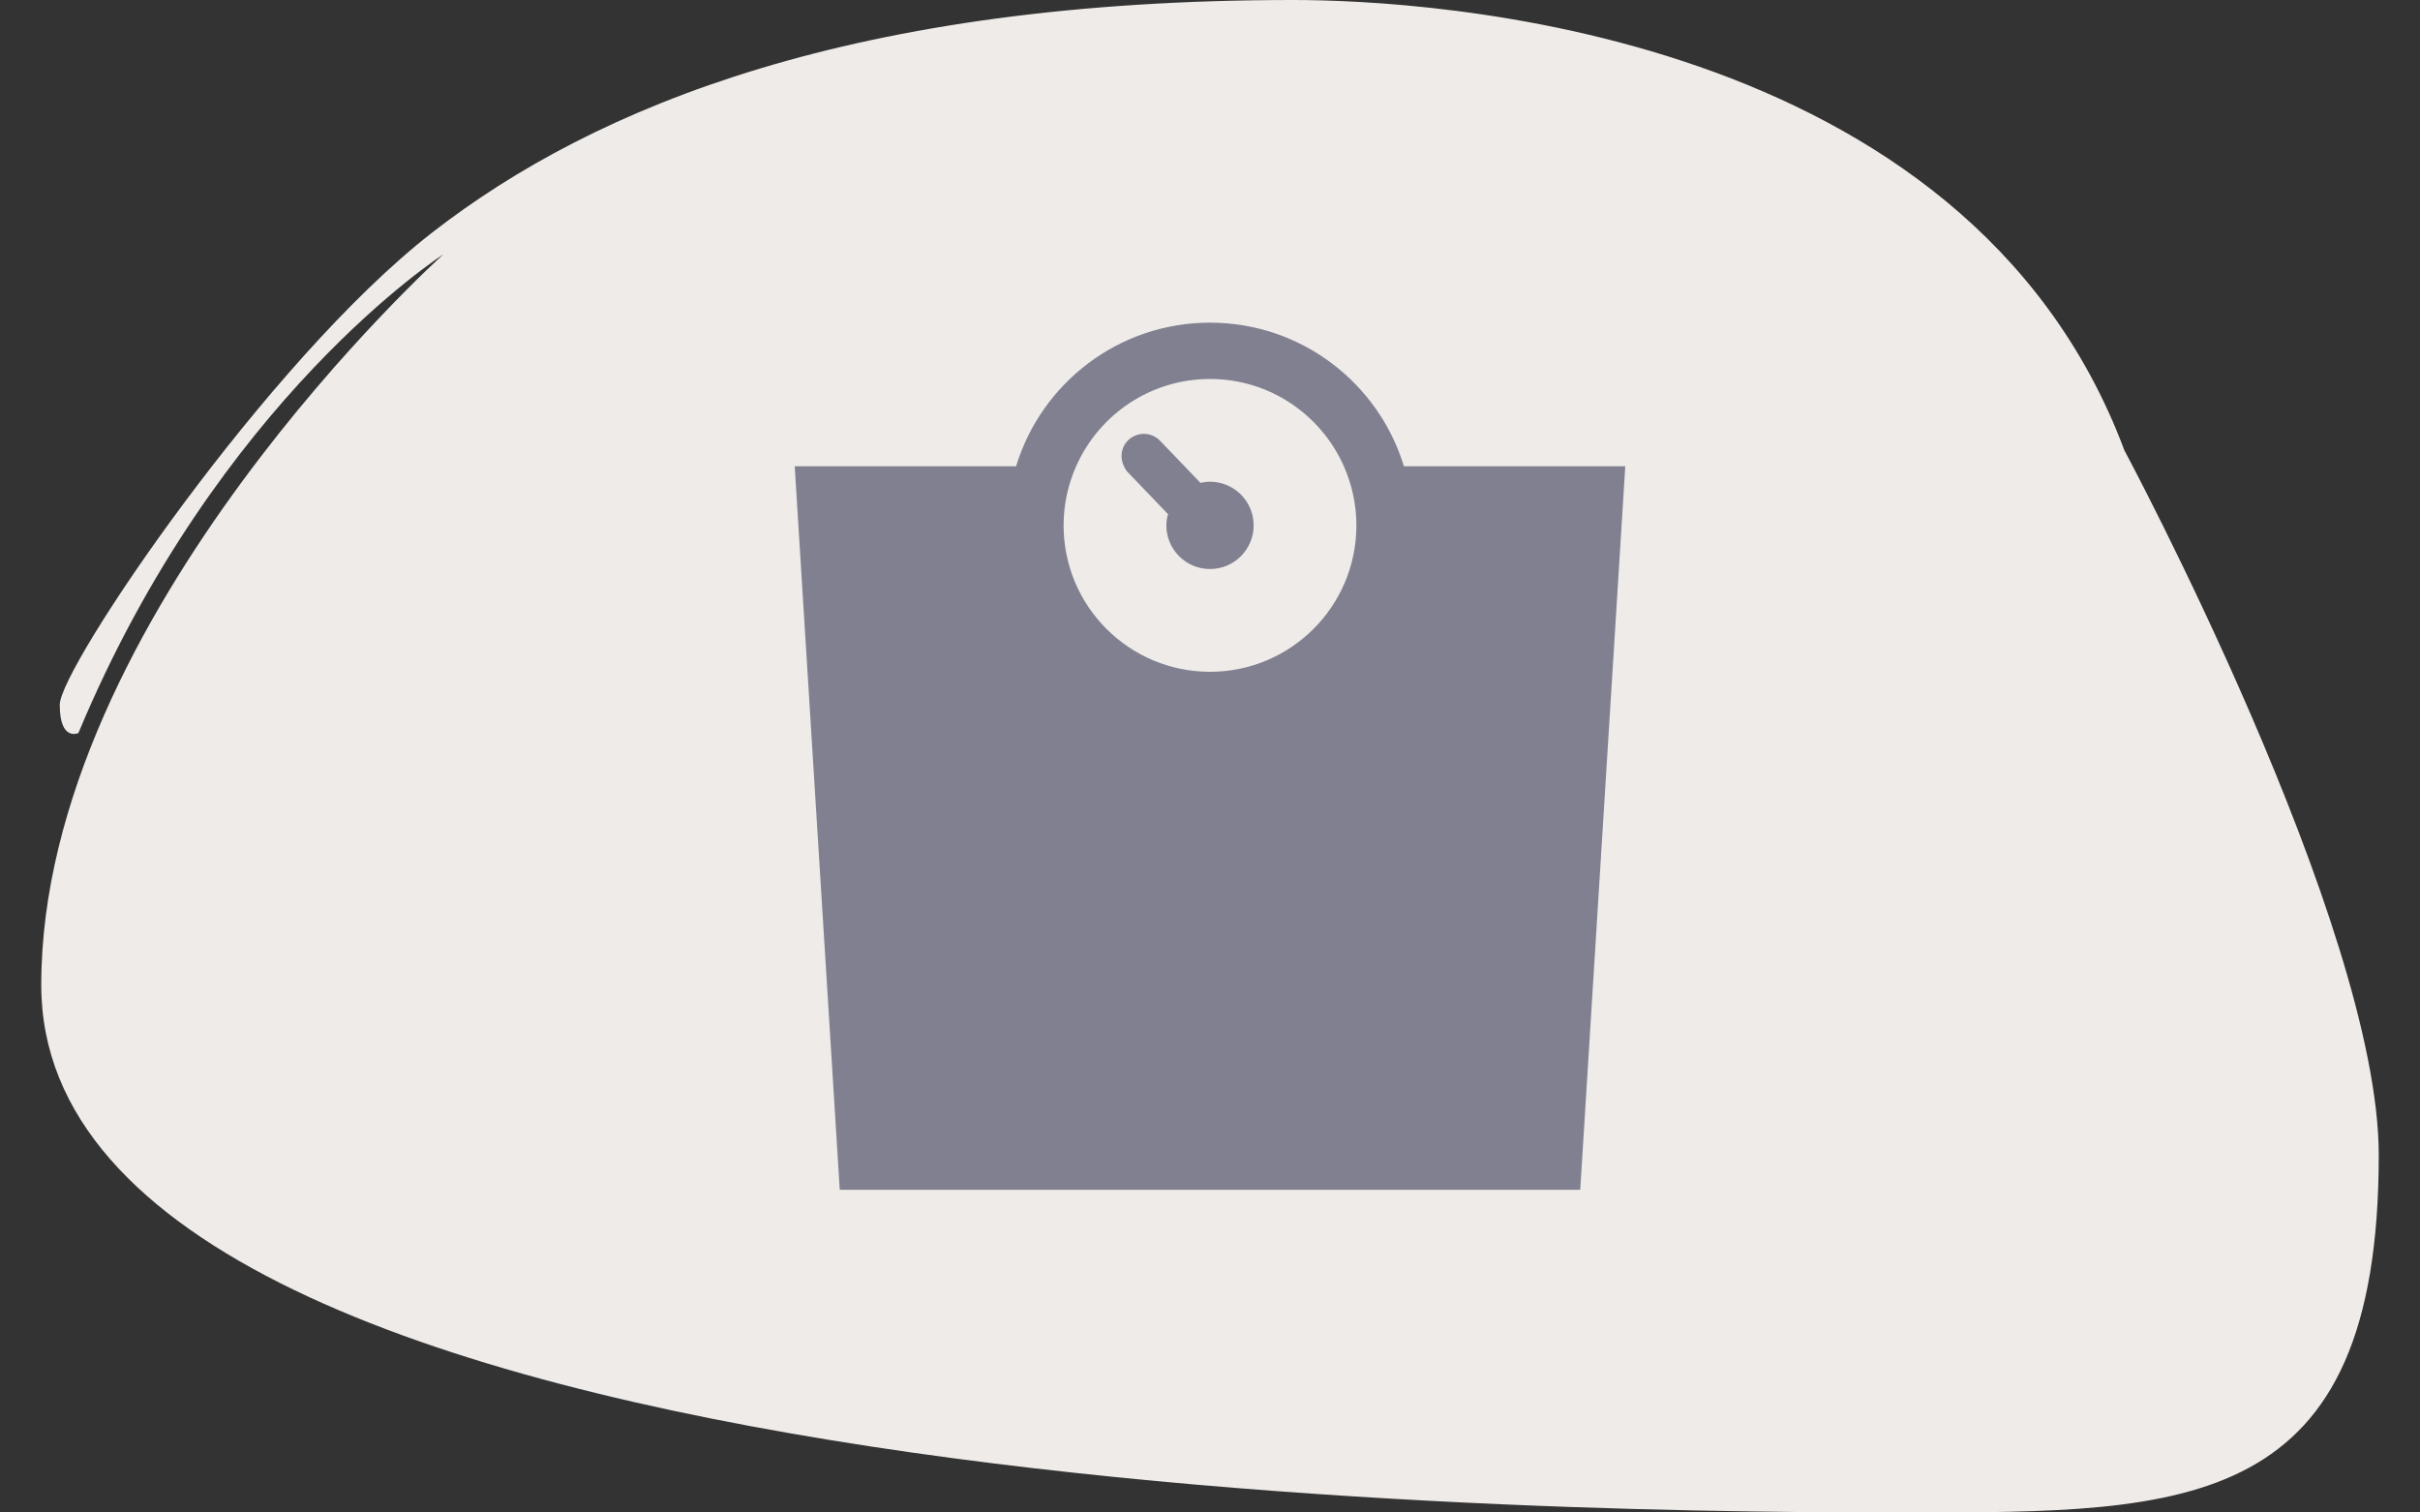 <?xml version="1.0" encoding="utf-8"?>
<!-- Generator: Adobe Illustrator 15.0.2, SVG Export Plug-In . SVG Version: 6.00 Build 0)  -->
<!DOCTYPE svg PUBLIC "-//W3C//DTD SVG 1.1//EN" "http://www.w3.org/Graphics/SVG/1.1/DTD/svg11.dtd">
<svg version="1.1" id="Calque_1" xmlns="http://www.w3.org/2000/svg" xmlns:xlink="http://www.w3.org/1999/xlink" x="0px" y="0px"
	 width="280px" height="175px" viewBox="0 0 280 175" enable-background="new 0 0 280 175" xml:space="preserve">
<rect x="0" y="0" width="280" height="175" fill="#333333" stroke="none"/>
<path fill="#EEEBE8" d="M245.796,52.102c0,0,29.432,54.906,29.432,81.541c0,41.347-21.974,41.357-54.219,41.357
	c-32.242,0-216.236,0-216.236-61.029c0-42.706,46.519-84.537,46.519-84.537s-26.1,16.721-42.221,55.382c0,0-2.157,1.02-2.157-3.275
	c0-4.284,24.02-39.793,43.041-54.595C68.975,12.147,99.034,0,149.635,0C164.902,0,227.5,3.182,245.796,52.102z"/>
<g>
	<path fill="#808090" d="M162.435,53.947c-2.929-9.615-11.861-16.614-22.435-16.614s-19.506,6.999-22.434,16.614H91.95l5.212,83.719
		h85.674l5.213-83.719H162.435z M140,43.849c6.918,0,12.859,4.154,15.489,10.099c0.927,2.093,1.45,4.404,1.45,6.841
		c0,9.355-7.584,16.94-16.939,16.94c-9.354,0-16.939-7.585-16.939-16.94c0-2.437,0.523-4.749,1.45-6.841
		C127.142,48.001,133.083,43.849,140,43.849z"/>
	<path fill="#808090" d="M130.464,54.611l4.678,4.876c-0.112,0.417-0.191,0.848-0.191,1.301c0,2.788,2.262,5.049,5.05,5.049
		s5.049-2.261,5.049-5.049c0-2.789-2.261-5.05-5.049-5.05c-0.382,0-0.75,0.051-1.108,0.13l-1.842-1.921l-2.825-2.945
		c-0.997-1.04-2.647-1.071-3.686-0.076c-0.841,0.806-0.988,2.028-0.498,3.021C130.158,54.18,130.274,54.414,130.464,54.611z"/>
</g>
</svg>
